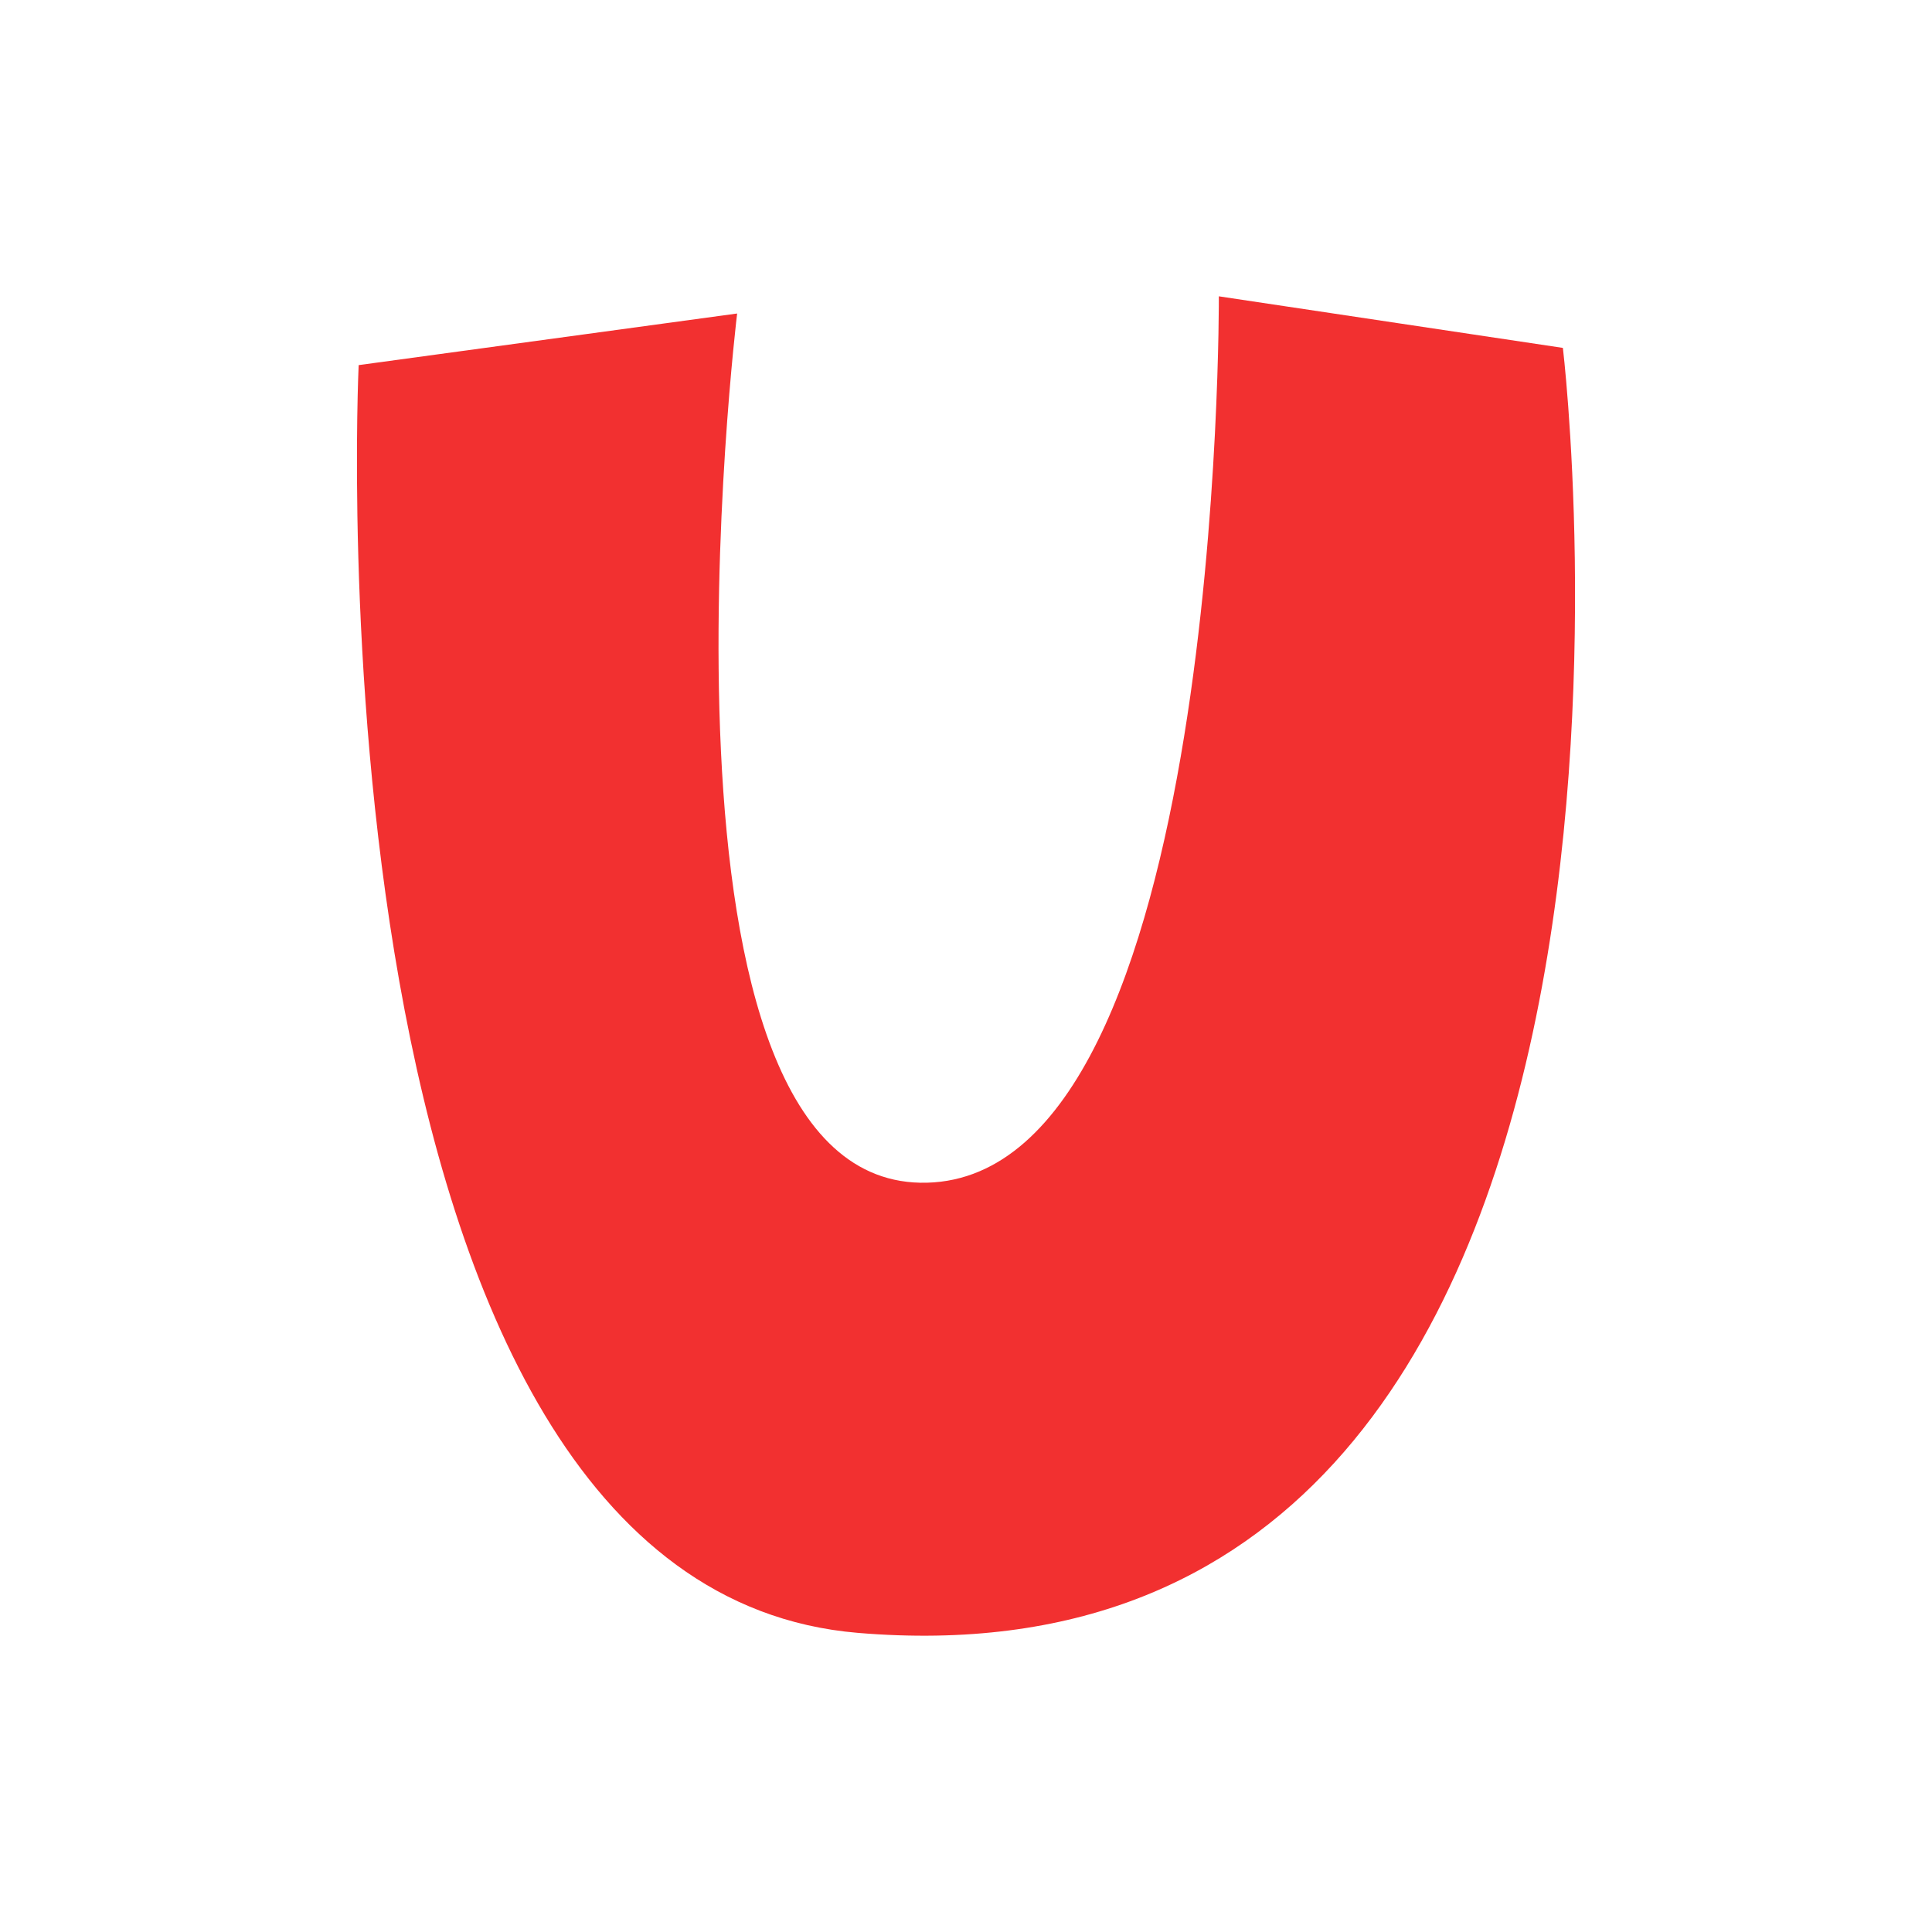 <svg version="1.1" xmlns="http://www.w3.org/2000/svg" xmlns:xlink="http://www.w3.org/1999/xlink" width="88.347" height="88.347" viewBox="0,0,88.347,88.347"><g transform="translate(-195.827,-135.827)"><g data-paper-data="{&quot;isPaintingLayer&quot;:true}" fill-rule="nonzero" stroke-width="0" stroke-linecap="butt" stroke-linejoin="miter" stroke-miterlimit="10" stroke-dasharray="" stroke-dashoffset="0" style="mix-blend-mode: normal"><path d="M195.827,224.173v-88.347h88.347v88.347z" fill="none" stroke="#000000"/><path d="M267.295,151.736c0,0 7.459,62.101 -32.244,58.759c-25.472,-2.144 -22.823,-57.972 -22.823,-57.972l17.307,-2.36c0,0 -4.869,40.103 8.685,39.747c13.554,-0.357 13.342,-40.533 13.342,-40.533z" fill="#f23030" stroke="none"/></g></g></svg>